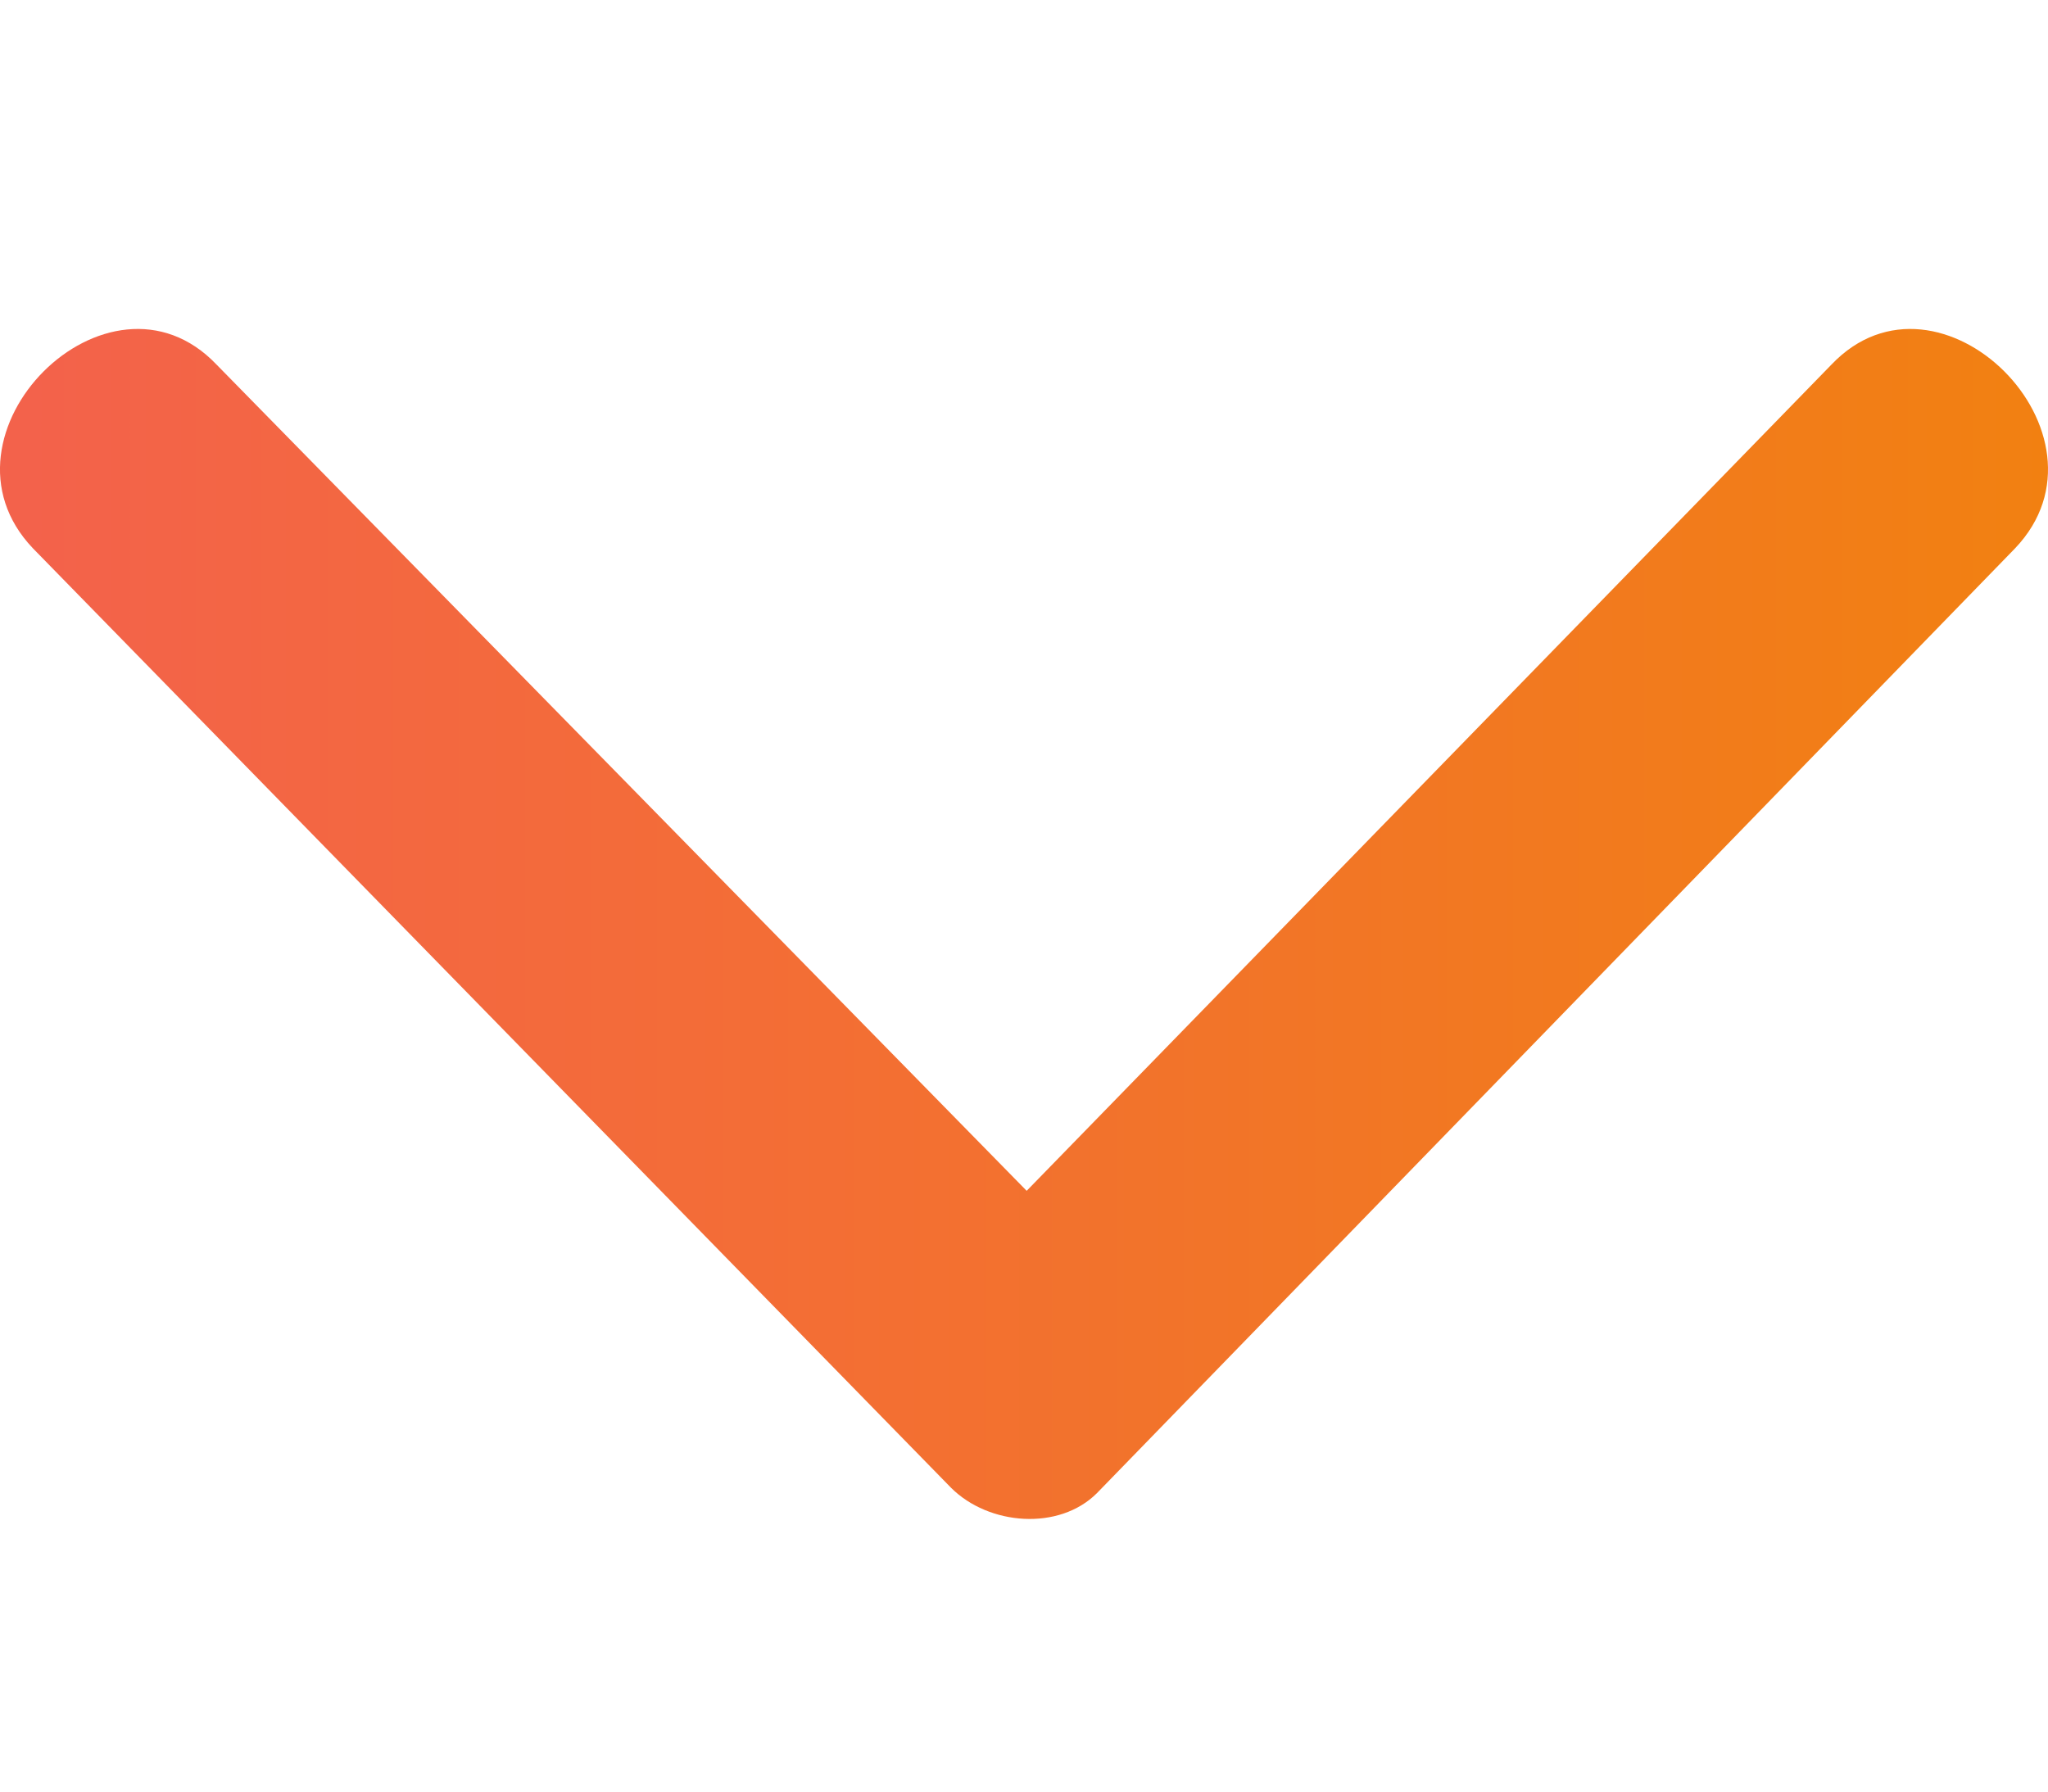 <svg width="16" height="14" viewBox="0 0 23 14" fill="none" xmlns="http://www.w3.org/2000/svg">
<path fill-rule="evenodd" clip-rule="evenodd" d="M20.568 1.033L11.53 10.314L2.432 1.033C1.218 -0.241 -0.844 1.822 0.369 3.096L10.681 13.65C11.106 14.074 11.894 14.135 12.319 13.71L22.631 3.096C23.844 1.822 21.781 -0.241 20.568 1.033Z" fill="url(#paint0_linear_15_10741)"/>
<defs>
<linearGradient id="paint0_linear_15_10741" x1="27.715" y1="7.316" x2="-4.83" y2="7.316" gradientUnits="userSpaceOnUse">
<stop stop-color="#F28705"/>
<stop offset="1" stop-color="#F35B58"/>
</linearGradient>
</defs>
</svg>
